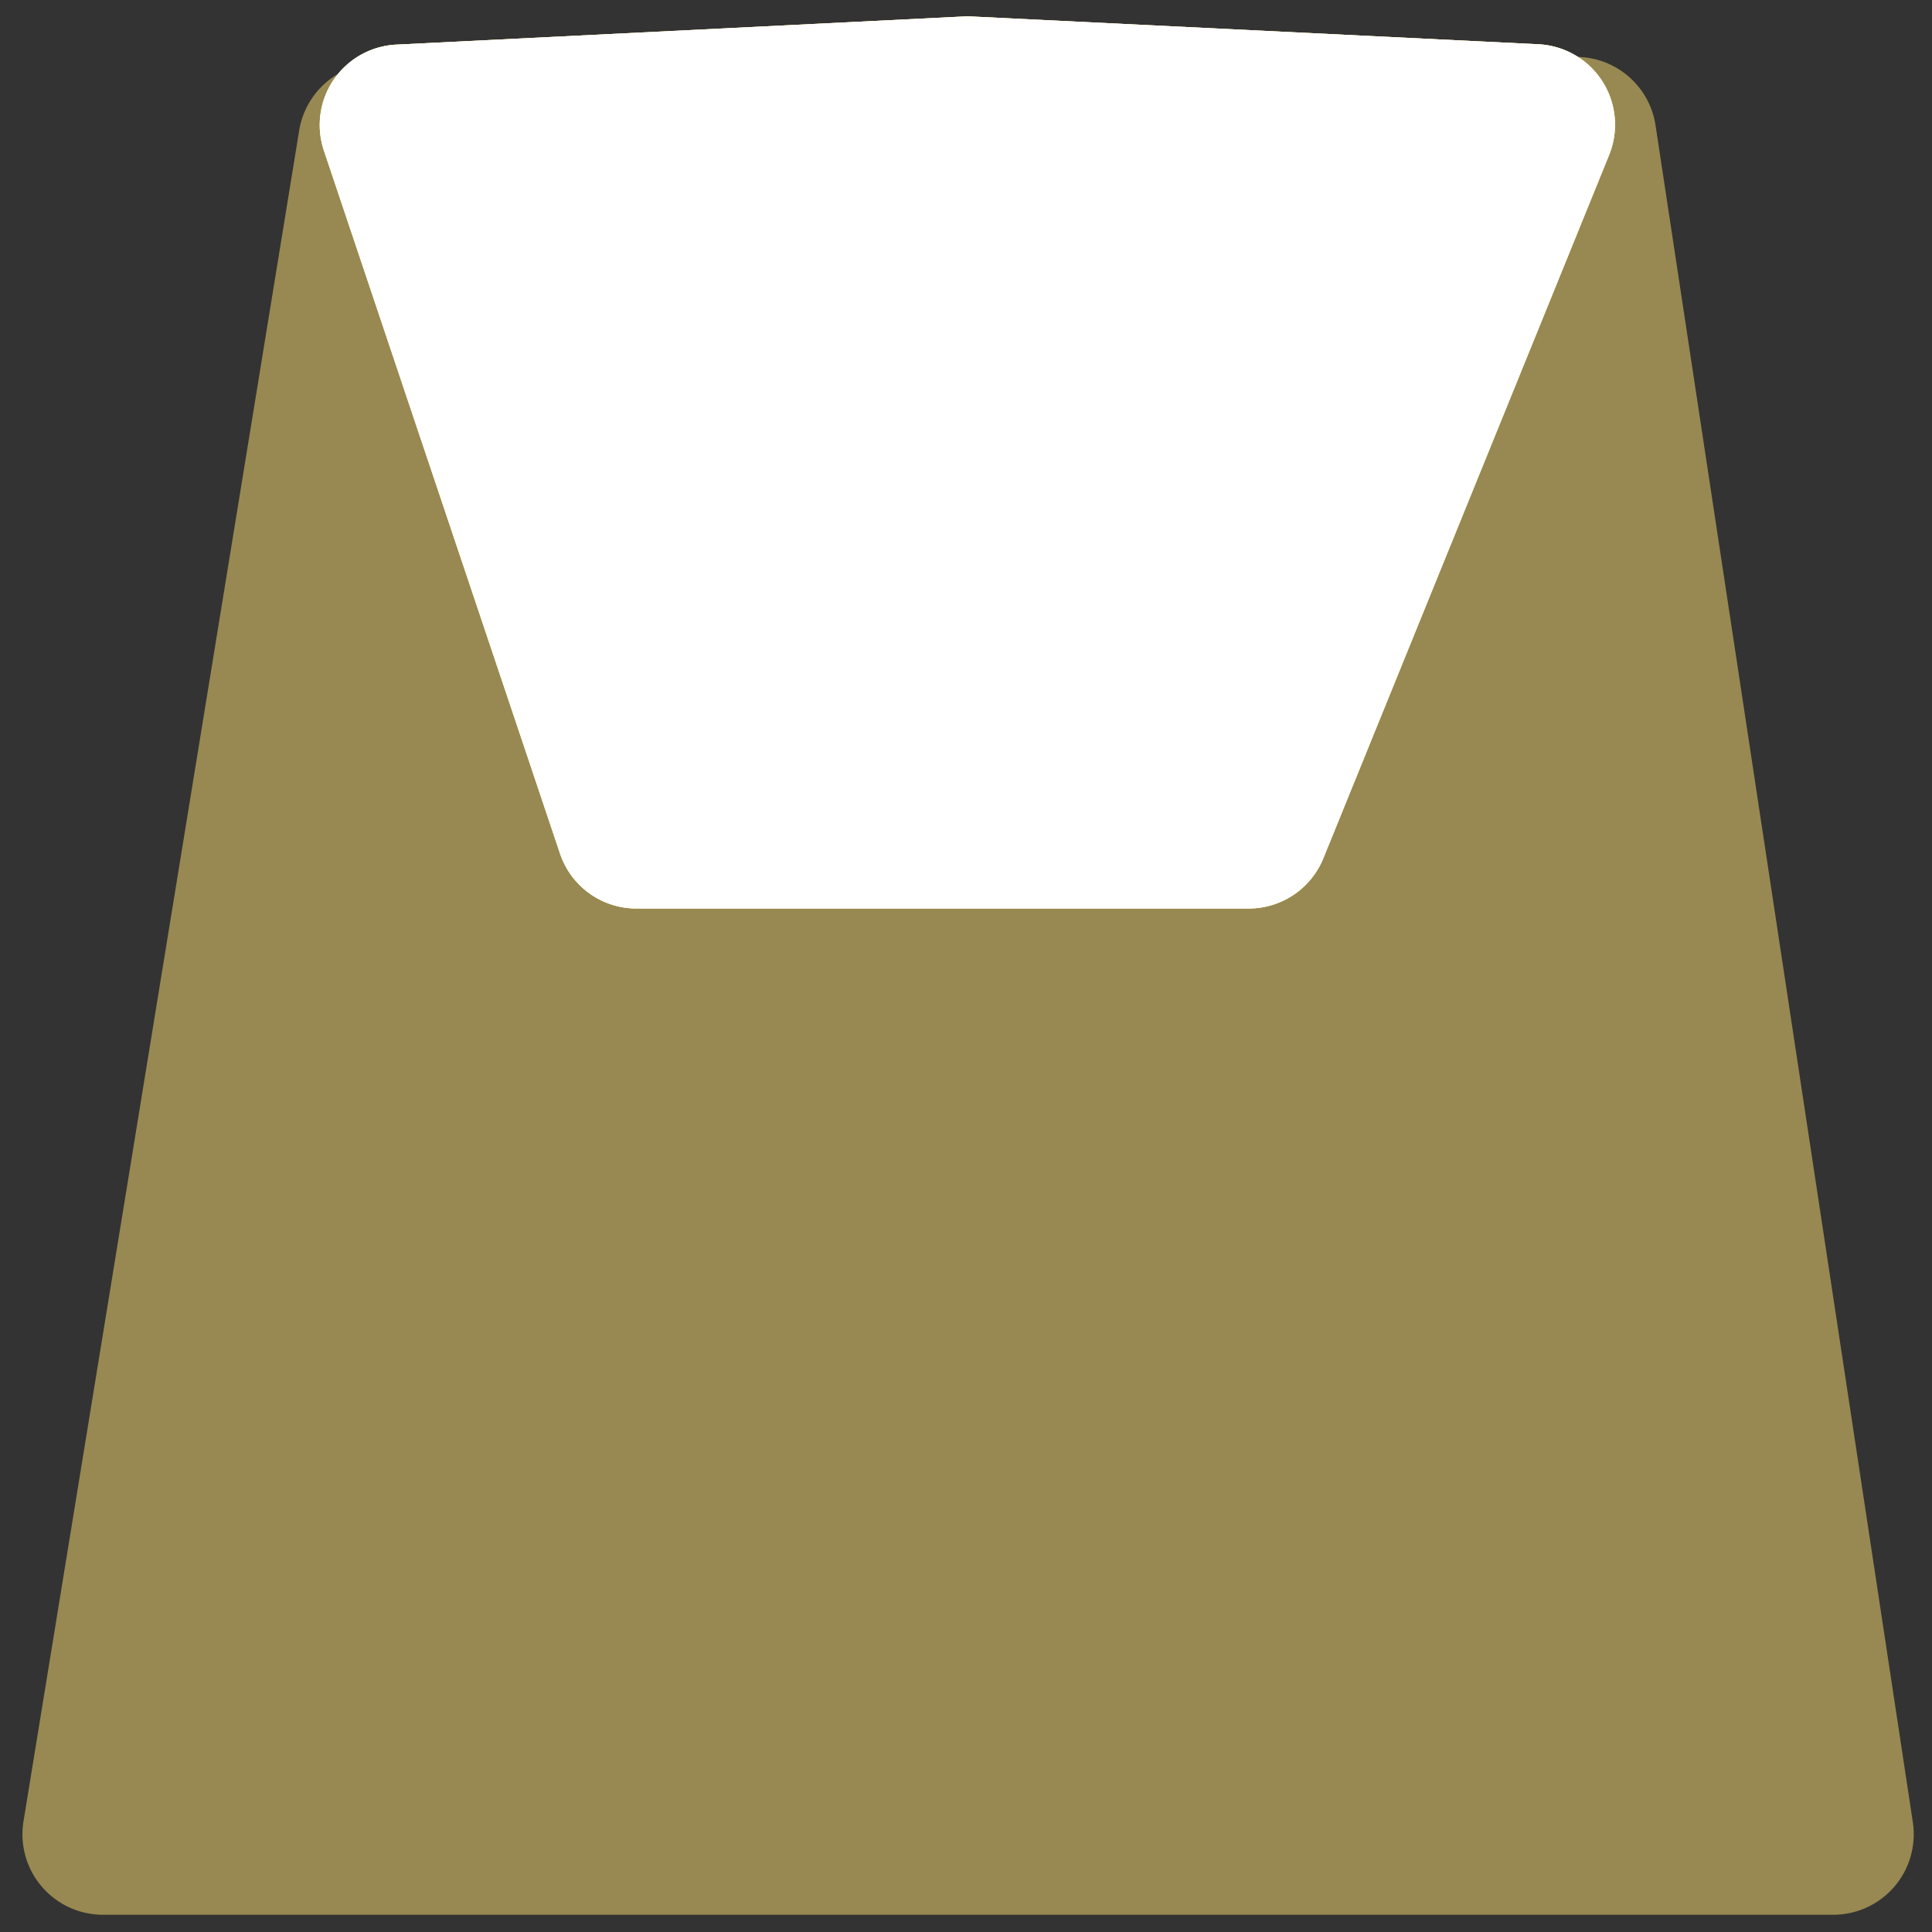 <svg xmlns="http://www.w3.org/2000/svg" width="144" height="144" viewBox="0 0 144 144">
  <rect x="0" y="0" width="144" height="144" fill="#333333" stroke="none"/>
  <path d="M41.743,63.626l-17.6-52.4a6,6,0,0,1,5.391-7.9L72.117,1.215,114.668,3.3a6,6,0,0,1,5.265,8.251l-21.3,52.421a6,6,0,0,1-5.559,3.742H47.431A6,6,0,0,1,41.743,63.626Z" fill="#ffd12b"/>
  <g opacity="0.5">
    <path d="M22.3,9.724,1.752,135.749a6,6,0,0,0,5.922,6.966H136.639a6,6,0,0,0,5.932-6.9L123.394,9.341a6,6,0,0,0-5.962-5.1l-89.24.448A6,6,0,0,0,22.3,9.724Z" fill="#fedf72"/>
  </g>
  <g opacity="0.8">
    <path d="M41.743,63.626l-17.6-52.4a6,6,0,0,1,5.391-7.9L72.117,1.215,114.668,3.3a6,6,0,0,1,5.265,8.251l-21.3,52.421a6,6,0,0,1-5.559,3.742H47.431A6,6,0,0,1,41.743,63.626Z" fill="#fff"/>
  </g>
  <path d="M41.743,63.626l-17.6-52.4a6,6,0,0,1,5.391-7.9L72.117,1.215,114.668,3.3a6,6,0,0,1,5.265,8.251l-21.3,52.421a6,6,0,0,1-5.559,3.742H47.431A6,6,0,0,1,41.743,63.626Z" fill="#fff"/>
</svg>
